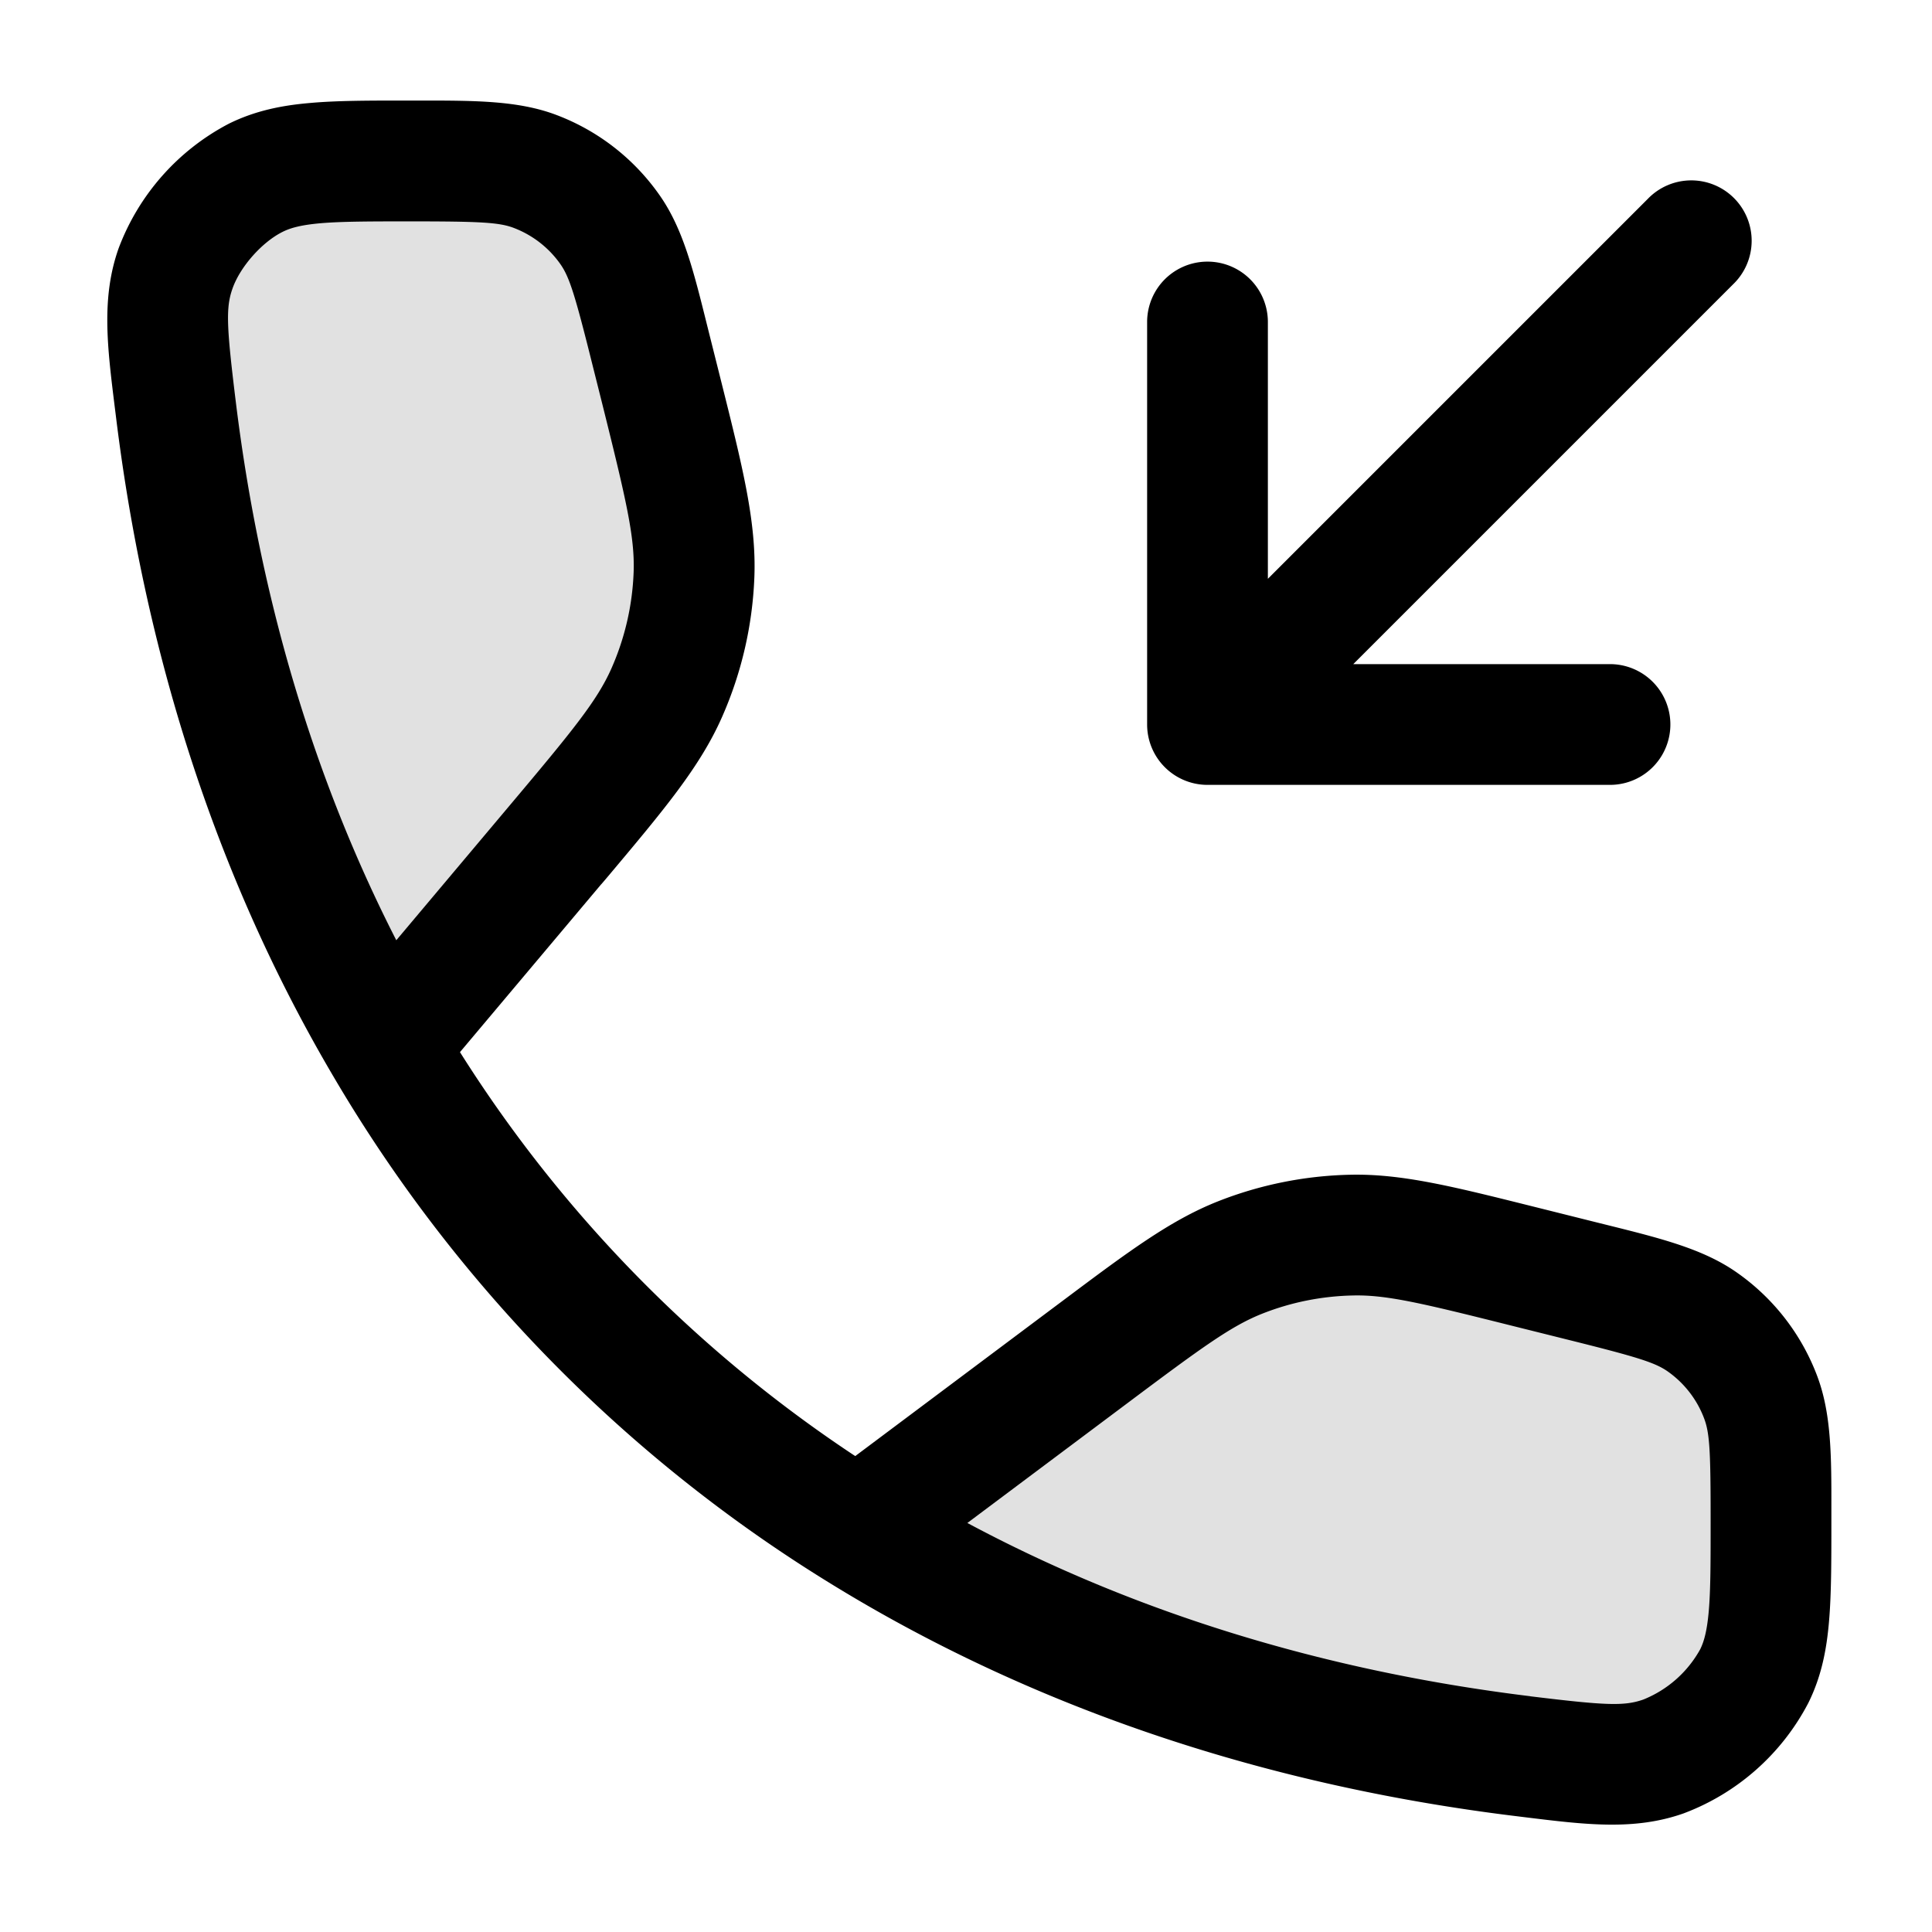 <svg xmlns="http://www.w3.org/2000/svg" width="24" height="24" fill="currentColor" viewBox="0 0 24 24">
  <path d="M18.952 15.738l.708.177c.786.197 1.179.295 1.479.502a2 2 0 01.732.938c.129.342.129.737.129 1.526 0 1.014 0 1.521-.209 1.942a2.148 2.148 0 01-1.127.997c-.442.156-.876.102-1.745-.004-3.115-.382-5.897-1.349-8.261-2.816a17.45 17.45 0 01-5.865-6c-1.351-2.29-2.245-4.953-2.609-7.919-.106-.869-.16-1.303-.004-1.745.16-.455.565-.913.998-1.128C3.598 2 4.095 2 5.088 2c.81 0 1.215 0 1.556.129a2 2 0 01.939.732c.207.3.305.693.502 1.478l.122.49c.29 1.161.436 1.742.414 2.312a4 4 0 01-.338 1.464c-.231.522-.617.98-1.388 1.896L4.793 13a17.45 17.45 0 005.865 6l2.906-2.176c.895-.67 1.342-1.005 1.84-1.202a4 4 0 011.386-.28c.535-.01 1.078.125 2.162.396z" opacity=".12"/>
  <path fill-rule="evenodd" d="M5.089 2.75c.872 0 1.109.012 1.29.08.238.09.443.25.587.458.11.16.18.387.391 1.233l.123.49c.3 1.204.408 1.664.391 2.102a3.25 3.25 0 01-.275 1.189c-.177.4-.475.766-1.275 1.716L4.923 11.68c-1.01-1.975-1.691-4.219-1.994-6.69-.114-.93-.126-1.165-.041-1.405.095-.271.366-.577.623-.705.096-.048.224-.085.472-.107.26-.022.596-.023 1.106-.023zm2.38 8.234L5.714 13.07a16.67 16.67 0 004.91 5.018l2.49-1.864.087-.065c.812-.608 1.335-1 1.928-1.235a4.752 4.752 0 011.645-.331c.637-.014 1.271.145 2.256.391l.104.026.708.177.121.03c.667.166 1.188.296 1.603.584.459.318.81.768 1.007 1.29.178.472.178.999.177 1.67v.15c0 .482 0 .889-.029 1.227-.03.358-.096.692-.258 1.018a2.894 2.894 0 01-1.55 1.371c-.61.215-1.214.14-1.964.048l-.122-.015c-3.213-.394-6.1-1.394-8.565-2.923a18.2 18.2 0 01-6.115-6.256C2.739 10.996 1.815 8.232 1.44 5.172l-.015-.12c-.093-.751-.168-1.354.048-1.966a2.895 2.895 0 011.371-1.55c.324-.16.655-.227 1.01-.257.333-.03.733-.03 1.204-.03h.155c.687 0 1.224 0 1.696.178A2.75 2.75 0 018.2 2.434c.288.415.417.936.583 1.603l.03.12.123.49.028.112c.264 1.054.433 1.733.407 2.411a4.75 4.75 0 01-.402 1.738c-.274.621-.725 1.156-1.424 1.988l-.075.088zm11.54 10.087c-2.597-.318-4.944-1.056-6.992-2.152l1.997-1.495c.928-.695 1.283-.953 1.666-1.105.359-.142.74-.218 1.126-.226.411-.01.84.091 1.964.373l.709.177c.846.211 1.073.28 1.233.39.208.145.368.35.457.587.07.183.081.411.081 1.261 0 .52 0 .863-.023 1.13-.022.254-.06.383-.107.478a1.406 1.406 0 01-.705.623c-.24.085-.475.073-1.405-.04zM20.47 2.47a.75.75 0 111.061 1.06l-4.72 4.72H20a.75.75 0 010 1.5h-5a.75.75 0 01-.75-.75V4a.75.75 0 011.5 0v3.19l4.72-4.72z"/>
</svg>
